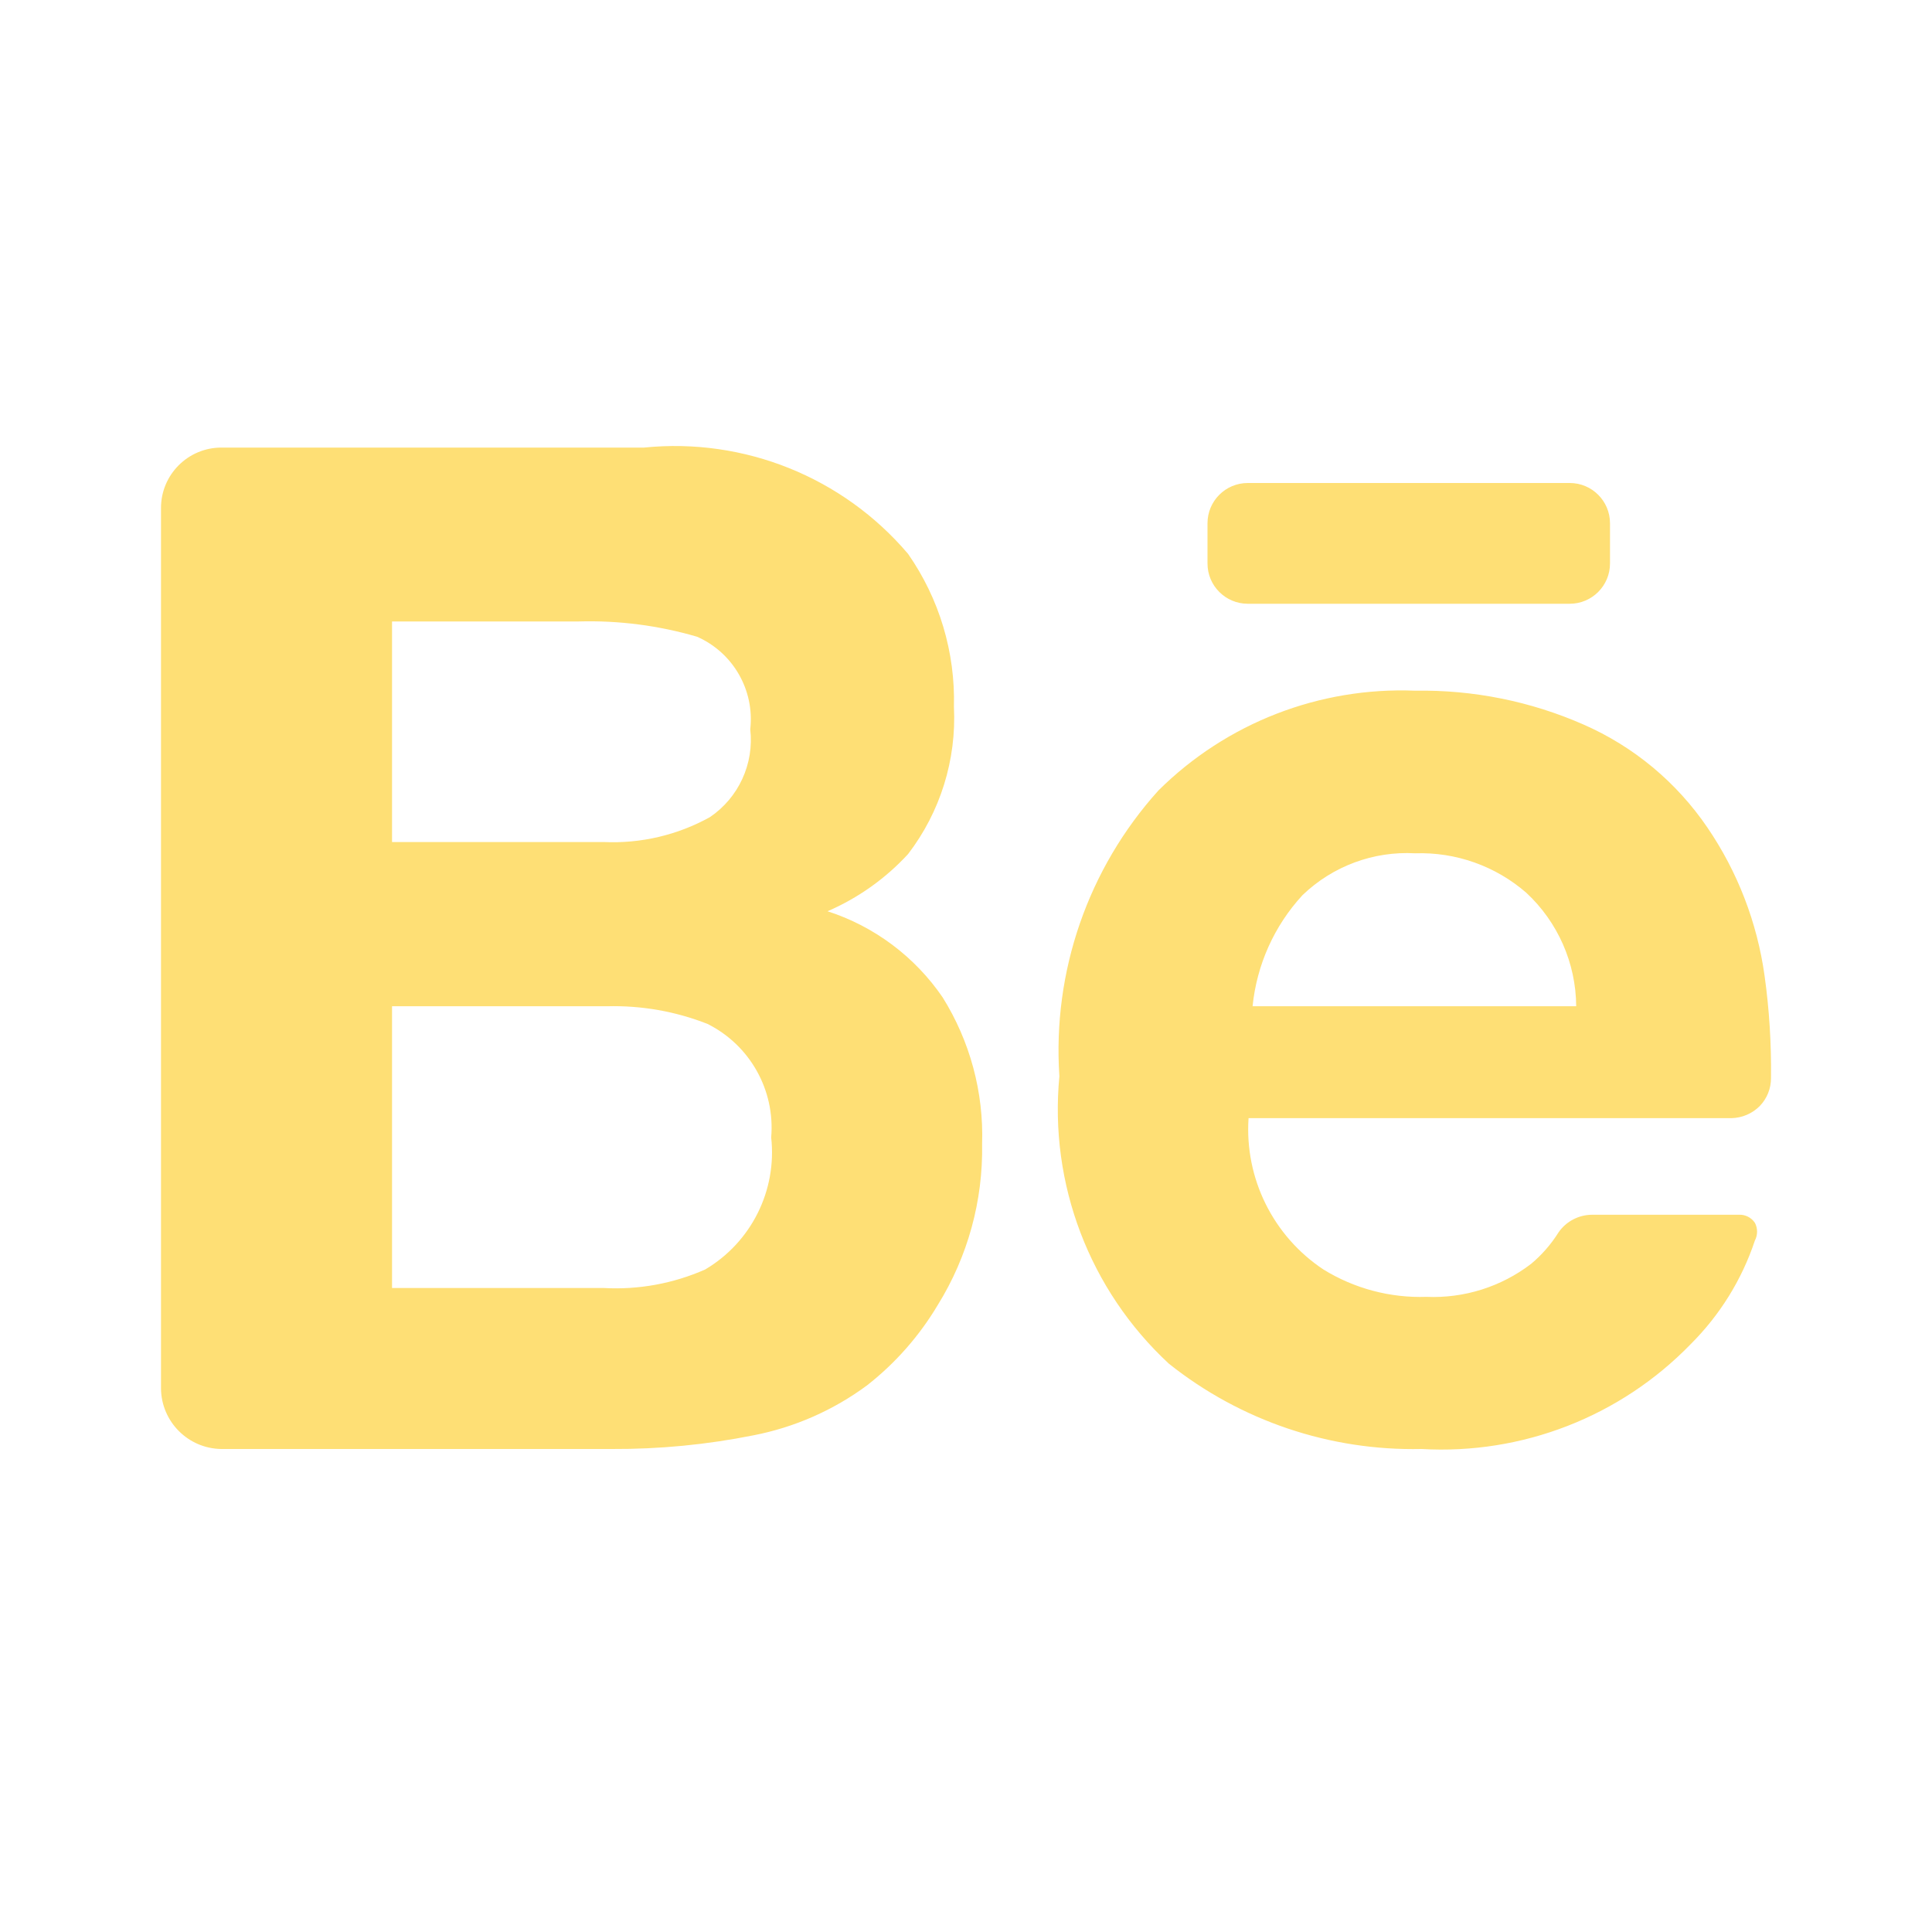 <svg width="24" height="24" viewBox="0 0 24 24" fill="none" xmlns="http://www.w3.org/2000/svg">
<path fill-rule="evenodd" clip-rule="evenodd" d="M11.28 10.61C11 10.914 10.659 11.156 10.28 11.32C10.862 11.508 11.365 11.885 11.71 12.39C12.05 12.935 12.221 13.568 12.2 14.21C12.213 14.916 12.022 15.61 11.65 16.21C11.421 16.595 11.123 16.934 10.77 17.21C10.352 17.519 9.87 17.731 9.36 17.83C8.781 17.946 8.191 18.003 7.6 18H2.75C2.338 17.995 2.005 17.662 2 17.25V6.31C2 5.896 2.336 5.56 2.75 5.56H8C9.244 5.434 10.47 5.927 11.28 6.88C11.668 7.436 11.868 8.102 11.85 8.78C11.883 9.438 11.681 10.087 11.28 10.61ZM7.19 7.72H4.87V10.46H7.5C7.96 10.481 8.417 10.374 8.82 10.15C9.176 9.908 9.369 9.488 9.32 9.06C9.375 8.574 9.108 8.108 8.66 7.91C8.183 7.77 7.687 7.706 7.19 7.72ZM8.76 15.77C8.364 15.945 7.932 16.024 7.5 16H4.87V12.5H7.54C7.967 12.489 8.392 12.563 8.79 12.72C9.317 12.984 9.63 13.543 9.58 14.13C9.653 14.79 9.332 15.432 8.76 15.77ZM19.5 7.5H15.5C15.224 7.5 15 7.276 15 7V6.5C15 6.224 15.224 6 15.5 6H19.5C19.776 6 20 6.224 20 6.5V7C20 7.276 19.776 7.5 19.5 7.5ZM21.86 13.74C21.951 13.646 22.001 13.521 22 13.39C22.005 12.965 21.979 12.541 21.92 12.12C21.828 11.46 21.585 10.83 21.21 10.28C20.827 9.717 20.294 9.273 19.67 9C19.012 8.711 18.299 8.568 17.58 8.58C16.39 8.532 15.235 8.981 14.39 9.82C13.517 10.788 13.073 12.069 13.16 13.37C13.032 14.707 13.535 16.027 14.52 16.94C15.411 17.65 16.522 18.025 17.66 18C18.909 18.072 20.128 17.598 21 16.7C21.364 16.338 21.638 15.897 21.8 15.41C21.836 15.341 21.836 15.259 21.8 15.19C21.755 15.124 21.68 15.086 21.6 15.09H19.78C19.612 15.09 19.455 15.172 19.36 15.31C19.268 15.457 19.153 15.589 19.02 15.7C18.648 15.985 18.188 16.13 17.72 16.11C17.269 16.125 16.824 16.007 16.44 15.77C15.815 15.355 15.46 14.638 15.51 13.89H21.51C21.642 13.887 21.767 13.833 21.86 13.74ZM16.18 11.12C15.829 11.501 15.612 11.985 15.56 12.5H19.58C19.577 11.965 19.352 11.454 18.96 11.09C18.578 10.758 18.085 10.583 17.58 10.6C17.061 10.571 16.554 10.76 16.18 11.12Z" fill="#FEDF75"/>
</svg>
